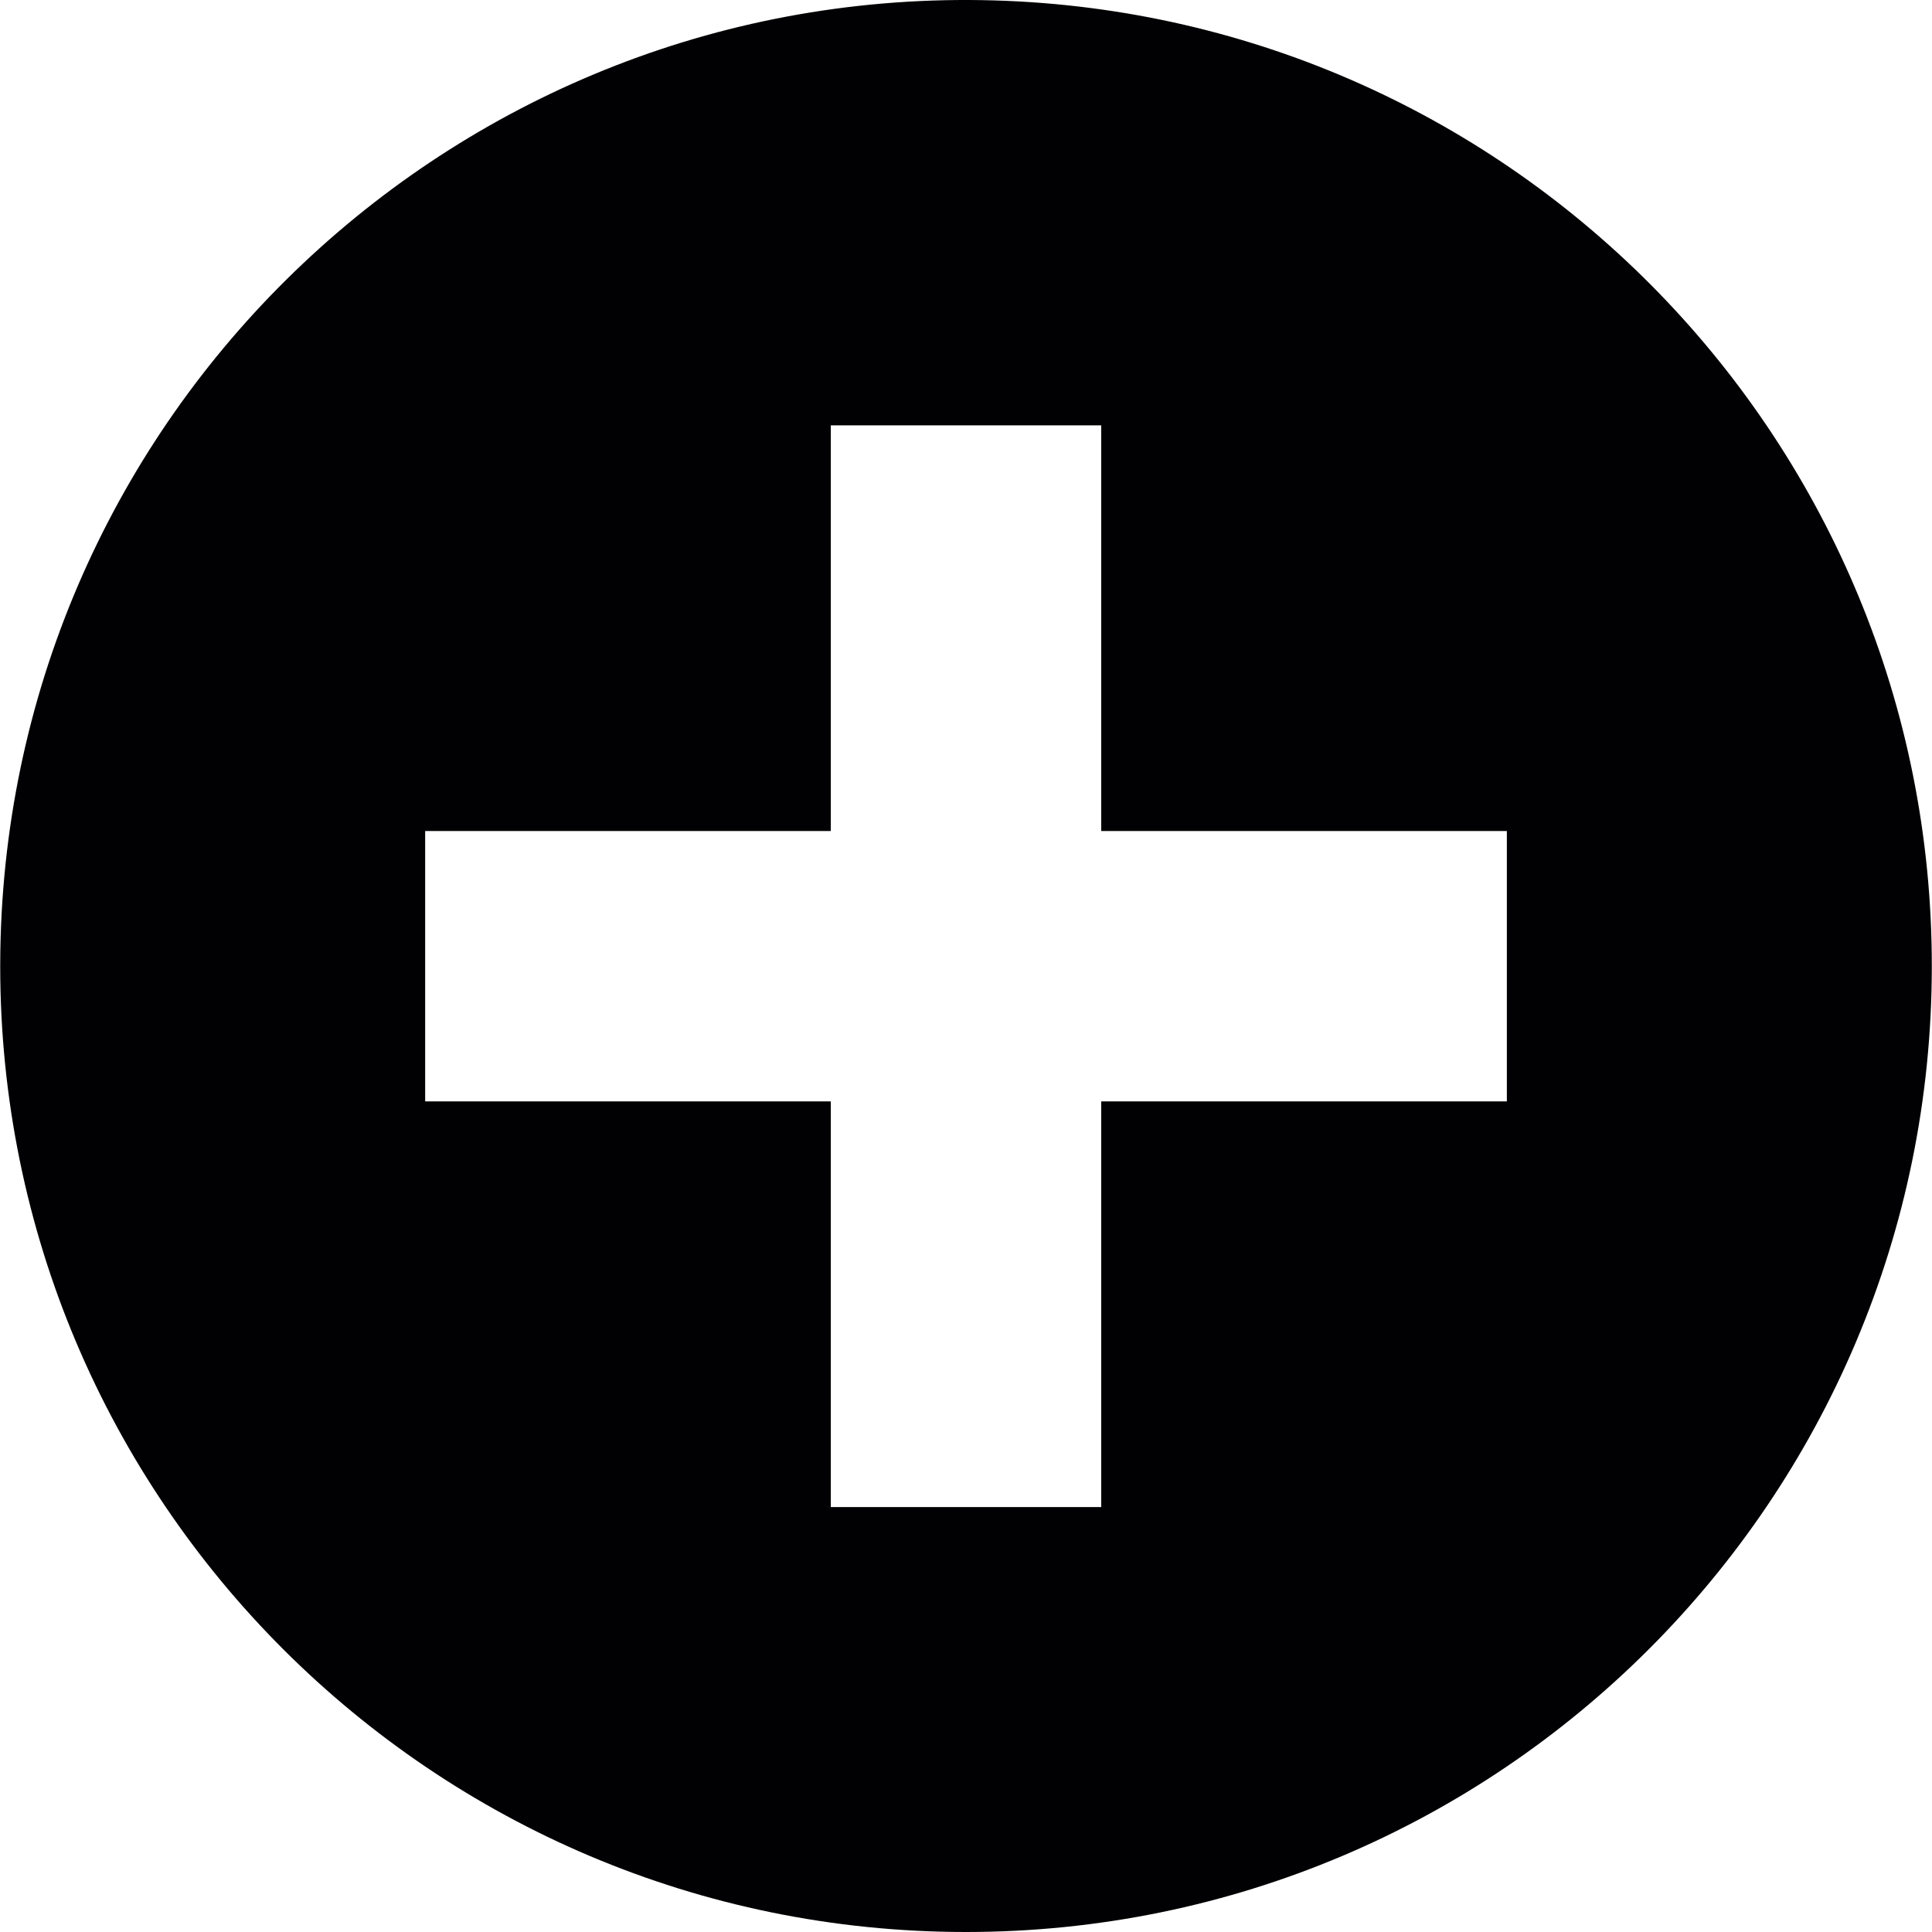 <?xml version="1.0" encoding="iso-8859-1"?>
<svg version="1.1" id="Capa_1" xmlns="http://www.w3.org/2000/svg" xmlns:xlink="http://www.w3.org/1999/xlink" x="0px" y="0px"
	 viewBox="0 0 100.021 100.021" style="enable-background:new 0 0 100.021 100.021;" xml:space="preserve">
<g>
	<path style="fill:#010002;" d="M51.449,0.021C23.845-0.773,0.825,20.96,0.032,48.563c-0.014,0.486-0.021,0.972-0.021,1.458
		c0,27.614,22.386,50,50,50s50-22.386,50-50C100.023,22.959,78.499,0.799,51.449,0.021z M78.011,57.021h-21v21h-14v-21h-21v-14h21
		v-21h14v21h21V57.021z"/>
</g>
<g>
</g>
<g>
</g>
<g>
</g>
<g>
</g>
<g>
</g>
<g>
</g>
<g>
</g>
<g>
</g>
<g>
</g>
<g>
</g>
<g>
</g>
<g>
</g>
<g>
</g>
<g>
</g>
<g>
</g>
</svg>
